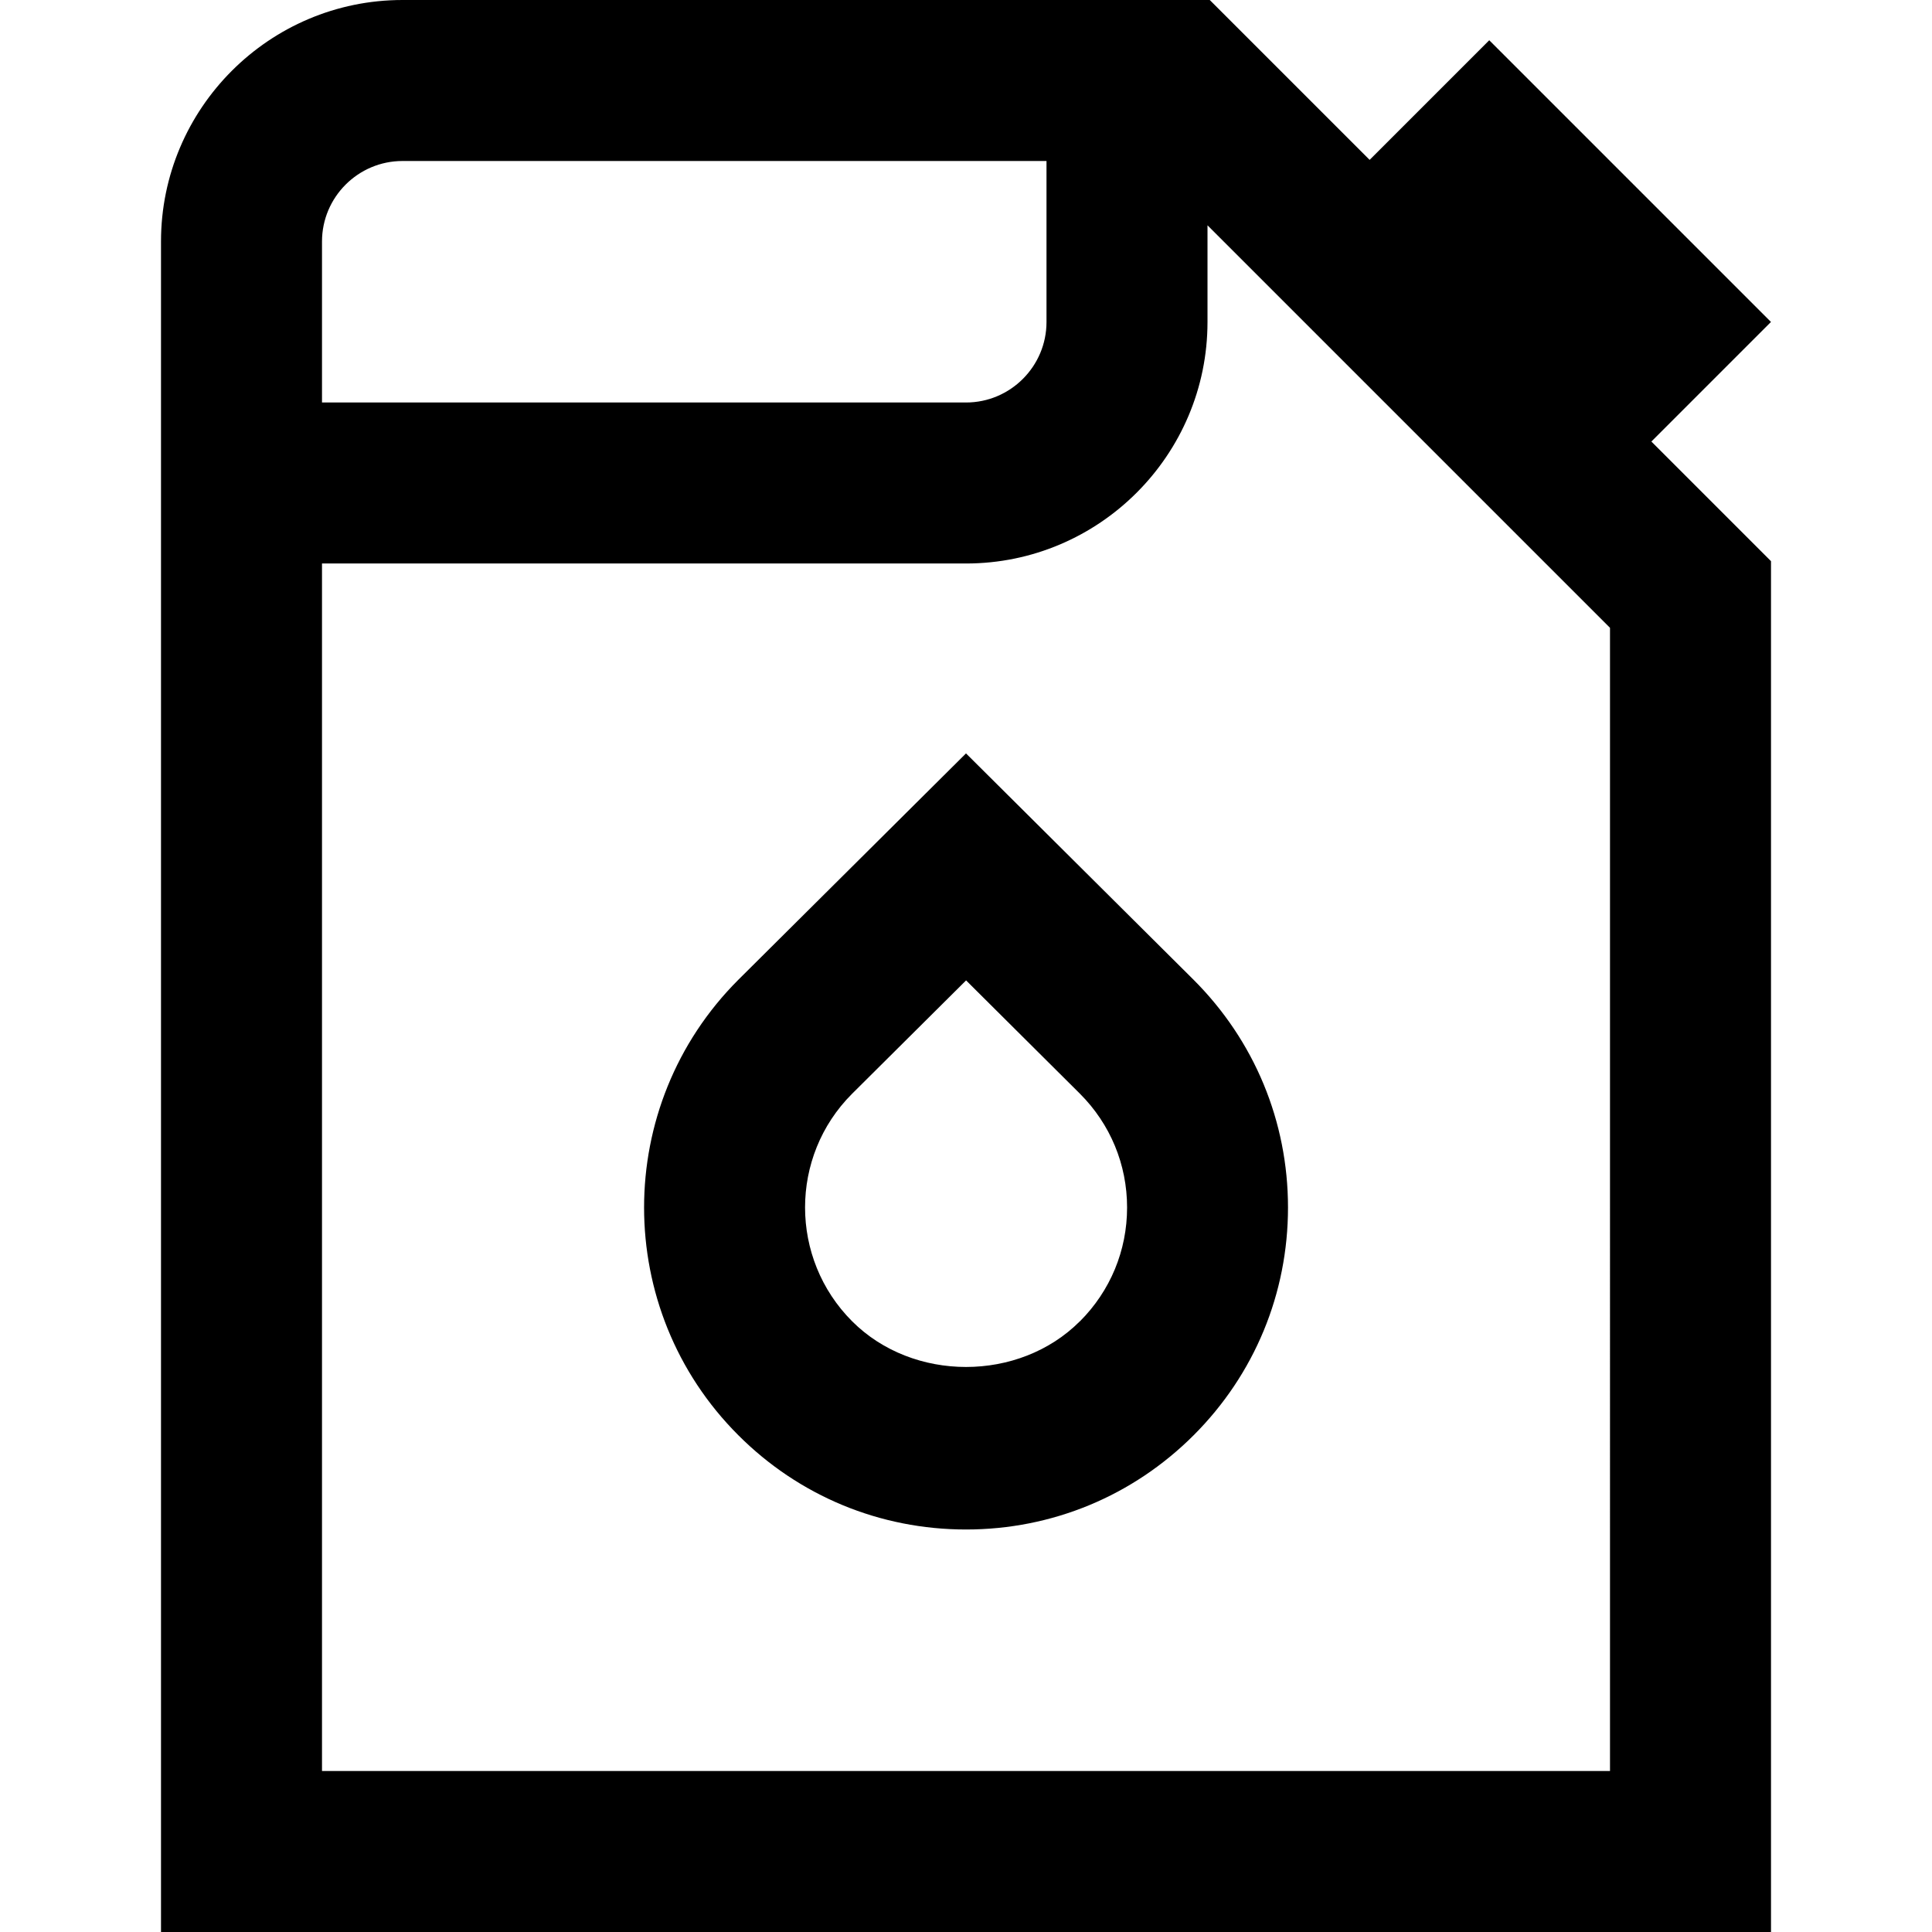<svg id="Layer_1" viewBox="0 0 24 24" xmlns="http://www.w3.org/2000/svg" data-name="Layer 1"><path d="m12 9.359-2.829 2.813c-1.56 1.56-1.56 4.097 0 5.656.755.756 1.76 1.172 2.829 1.172s2.073-.416 2.829-1.172c.755-.755 1.171-1.76 1.171-2.828s-.416-2.073-1.174-2.83zm1.414 7.055c-.755.756-2.072.756-2.828 0-.78-.78-.78-2.048-.002-2.826l1.417-1.409 1.414 1.407c.378.378.586.88.586 1.414s-.208 1.036-.586 1.414zm8.586-12.414-3.5-3.5-1.486 1.486-1.986-1.986h-10.028c-1.654 0-3 1.346-3 3v21h20v-17.029l-1.486-1.486 1.486-1.486zm-17-2h8v2c0 .551-.449 1-1 1h-8v-2c0-.551.449-1 1-1zm15 20h-16v-15h8c1.654 0 3-1.346 3-3v-1.201l5 5z"/></svg>